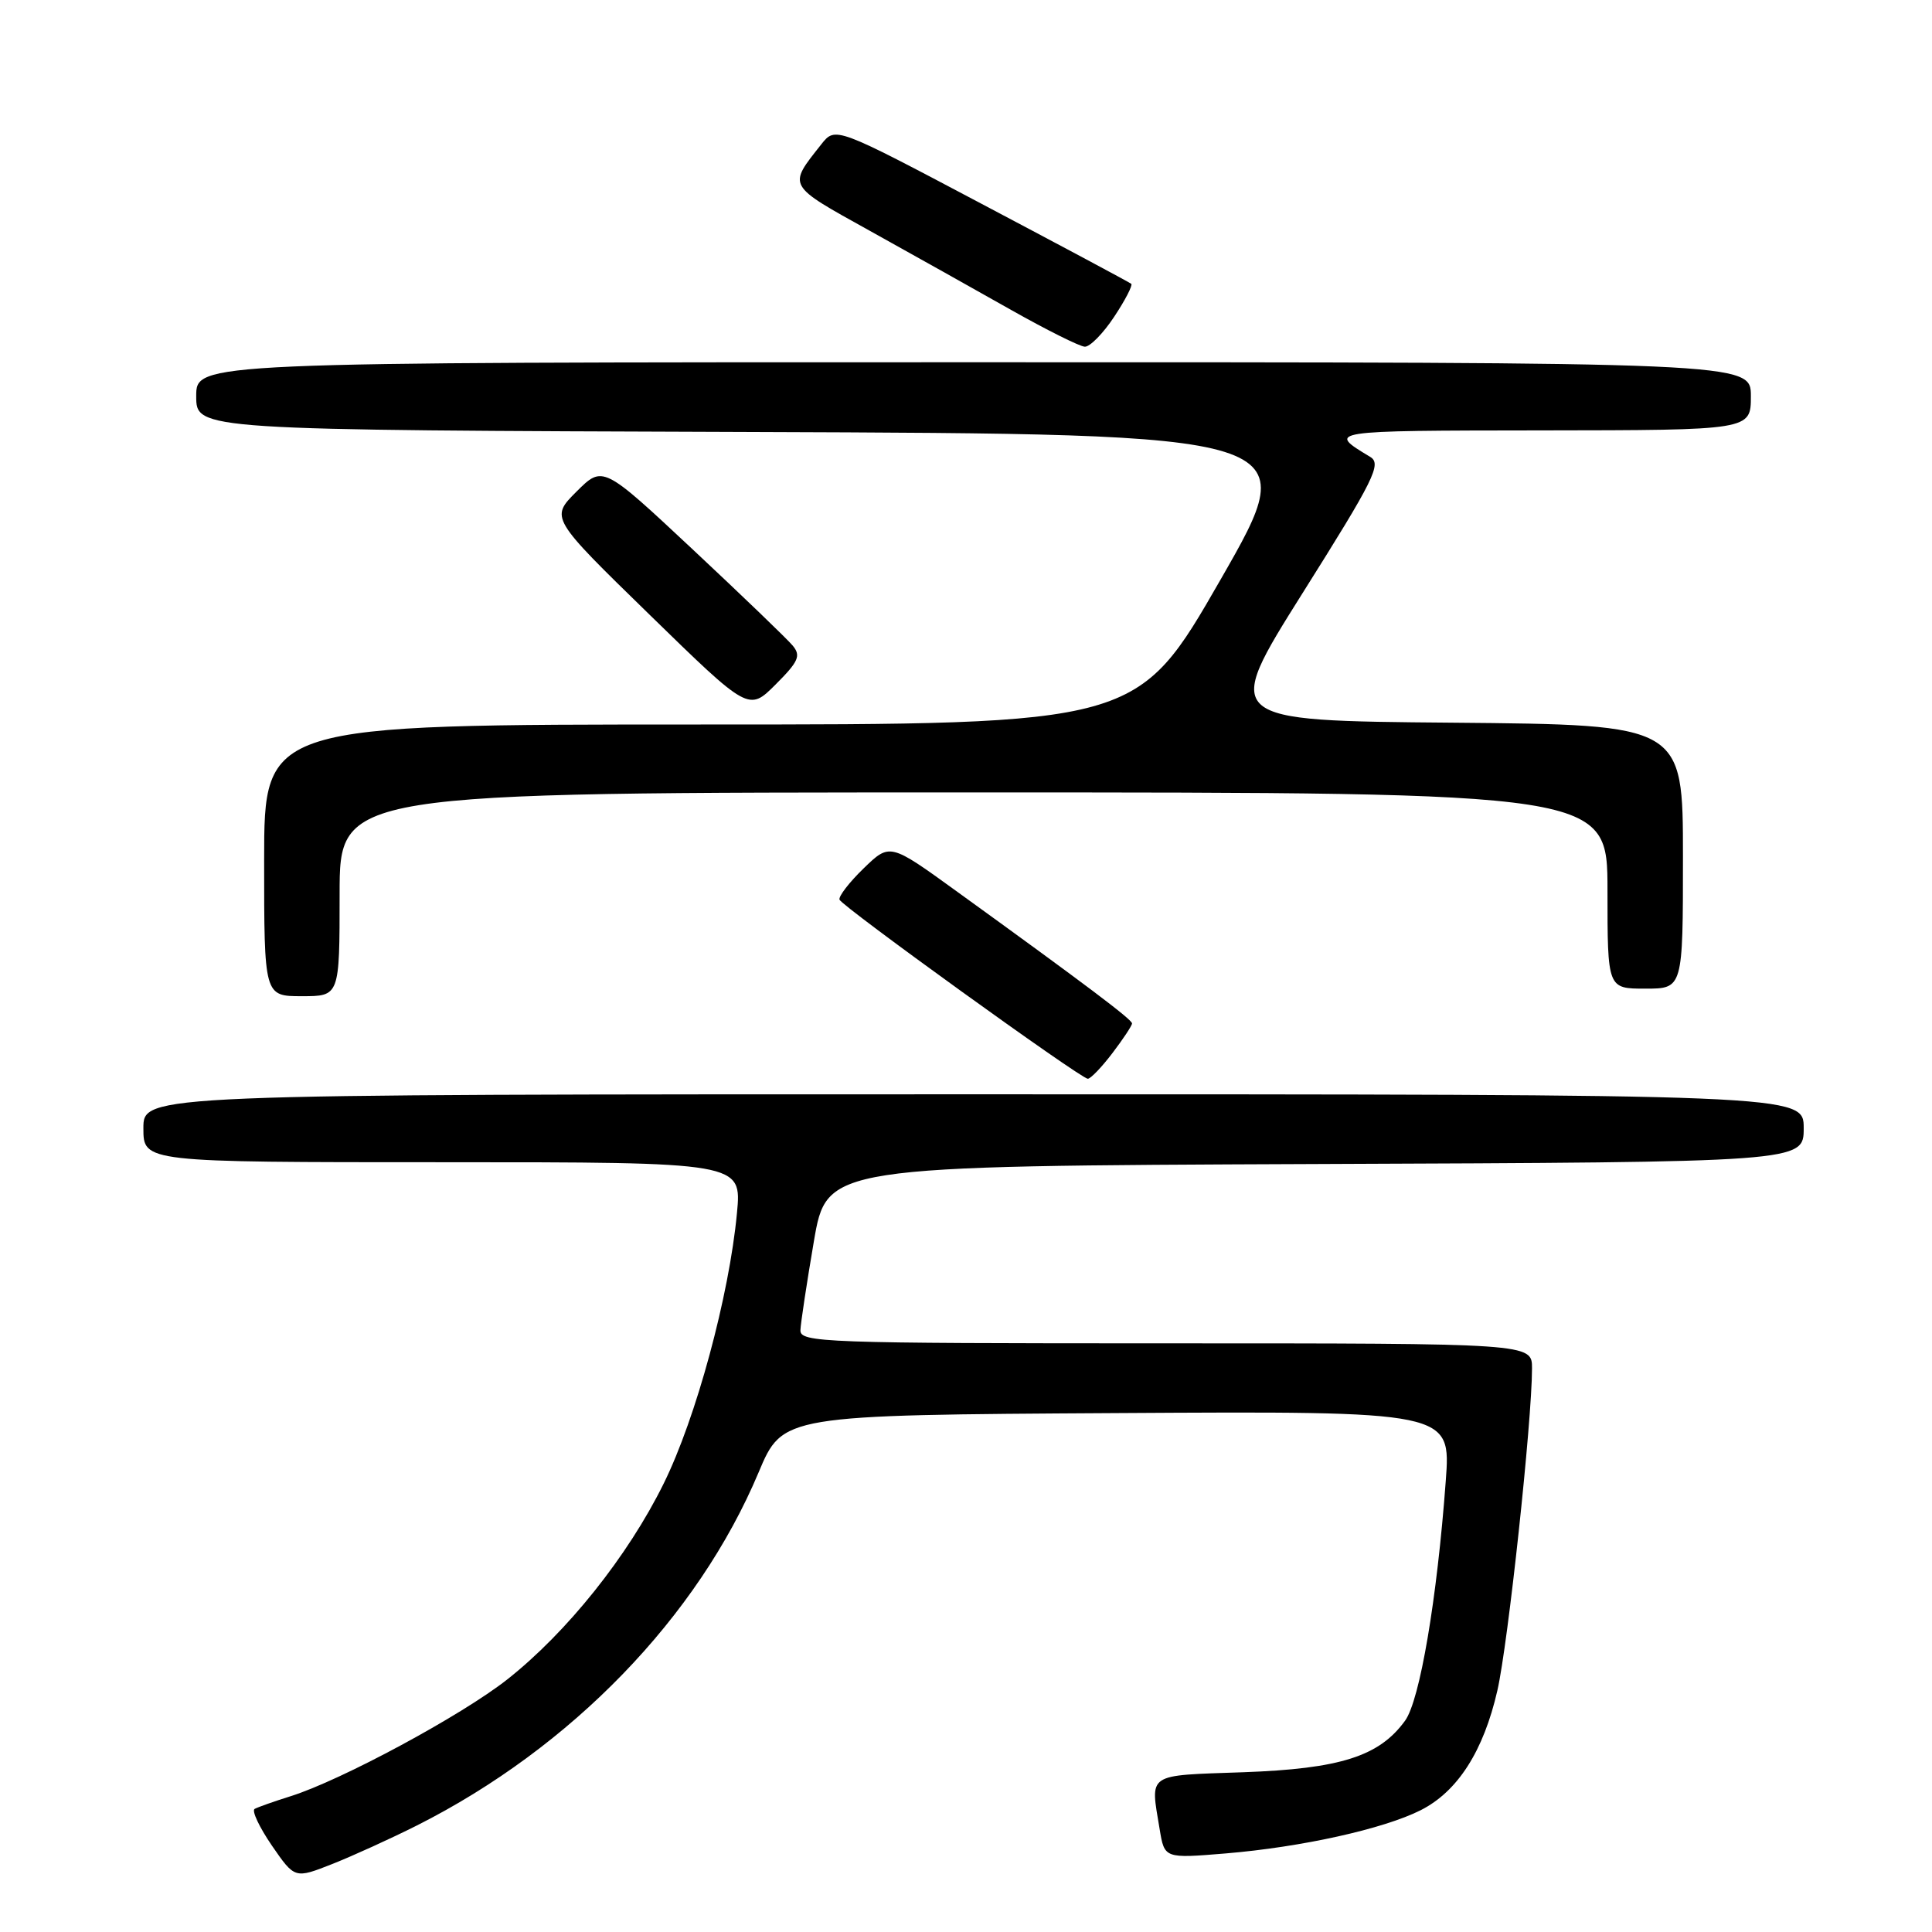 <?xml version="1.0" encoding="UTF-8" standalone="no"?>
<!DOCTYPE svg PUBLIC "-//W3C//DTD SVG 1.1//EN" "http://www.w3.org/Graphics/SVG/1.1/DTD/svg11.dtd" >
<svg xmlns="http://www.w3.org/2000/svg" xmlns:xlink="http://www.w3.org/1999/xlink" version="1.1" viewBox="0 0 256 256">
 <g >
 <path fill="currentColor"
d=" M 55.25 241.88 C 75.72 231.56 92.45 214.27 100.51 195.12 C 103.71 187.50 103.71 187.50 147.98 187.24 C 192.26 186.98 192.26 186.98 191.57 196.24 C 190.42 211.87 188.14 225.30 186.18 228.00 C 182.76 232.72 177.59 234.37 164.75 234.83 C 151.78 235.29 152.42 234.85 153.66 242.38 C 154.30 246.26 154.30 246.26 162.40 245.59 C 172.49 244.75 183.34 242.34 188.25 239.86 C 193.15 237.38 196.57 232.04 198.41 224.00 C 199.83 217.80 203.00 188.30 203.00 181.31 C 203.00 178.00 203.00 178.00 154.50 178.00 C 108.95 178.00 106.00 177.89 106.06 176.25 C 106.10 175.29 106.90 170.00 107.84 164.50 C 109.55 154.50 109.55 154.50 174.28 154.24 C 239.00 153.99 239.00 153.99 239.00 149.49 C 239.00 145.00 239.00 145.00 129.00 145.00 C 19.00 145.00 19.00 145.00 19.00 149.50 C 19.00 154.00 19.00 154.00 58.64 154.00 C 98.29 154.00 98.29 154.00 97.65 160.75 C 96.62 171.70 92.23 187.91 87.94 196.58 C 83.21 206.18 75.13 216.29 67.22 222.53 C 61.17 227.30 45.22 235.90 38.50 238.01 C 36.30 238.70 34.16 239.46 33.74 239.69 C 33.33 239.93 34.36 242.11 36.02 244.54 C 39.06 248.95 39.06 248.95 44.03 246.99 C 46.76 245.91 51.81 243.61 55.25 241.88 Z  M 147.38 139.57 C 148.82 137.68 150.00 135.90 150.00 135.61 C 150.00 135.09 143.92 130.51 126.70 118.06 C 117.91 111.70 117.91 111.70 114.44 115.06 C 112.53 116.91 111.09 118.78 111.24 119.21 C 111.53 120.08 143.09 142.85 144.13 142.94 C 144.48 142.97 145.94 141.46 147.38 139.57 Z  M 45.00 118.50 C 45.00 105.00 45.00 105.00 129.00 105.00 C 213.00 105.00 213.00 105.00 213.00 118.00 C 213.00 131.00 213.00 131.00 218.00 131.00 C 223.00 131.00 223.00 131.00 223.00 113.51 C 223.00 96.03 223.00 96.03 192.49 95.76 C 161.97 95.50 161.97 95.50 172.63 78.54 C 182.13 63.45 183.10 61.47 181.56 60.54 C 175.78 57.06 175.76 57.06 204.25 57.03 C 232.00 57.00 232.00 57.00 232.00 52.50 C 232.00 48.00 232.00 48.00 129.00 48.00 C 26.00 48.00 26.00 48.00 26.00 52.49 C 26.00 56.99 26.00 56.99 99.40 57.24 C 172.80 57.50 172.80 57.50 161.76 76.75 C 150.71 96.00 150.71 96.00 92.85 96.00 C 35.00 96.00 35.00 96.00 35.00 114.00 C 35.00 132.00 35.00 132.00 40.00 132.00 C 45.00 132.00 45.00 132.00 45.00 118.50 Z  M 105.04 85.55 C 104.33 84.69 98.37 78.96 91.81 72.82 C 79.88 61.66 79.88 61.66 76.39 65.14 C 72.91 68.62 72.91 68.62 86.06 81.44 C 99.21 94.26 99.21 94.26 102.78 90.69 C 105.82 87.65 106.15 86.89 105.04 85.55 Z  M 147.63 41.98 C 149.10 39.77 150.11 37.80 149.90 37.61 C 149.68 37.42 140.77 32.66 130.09 27.02 C 110.69 16.76 110.69 16.76 108.82 19.13 C 104.38 24.75 104.21 24.45 115.25 30.58 C 120.89 33.71 129.32 38.44 134.00 41.08 C 138.68 43.72 143.06 45.91 143.74 45.94 C 144.42 45.97 146.17 44.19 147.63 41.98 Z "/>
</g>
</svg>